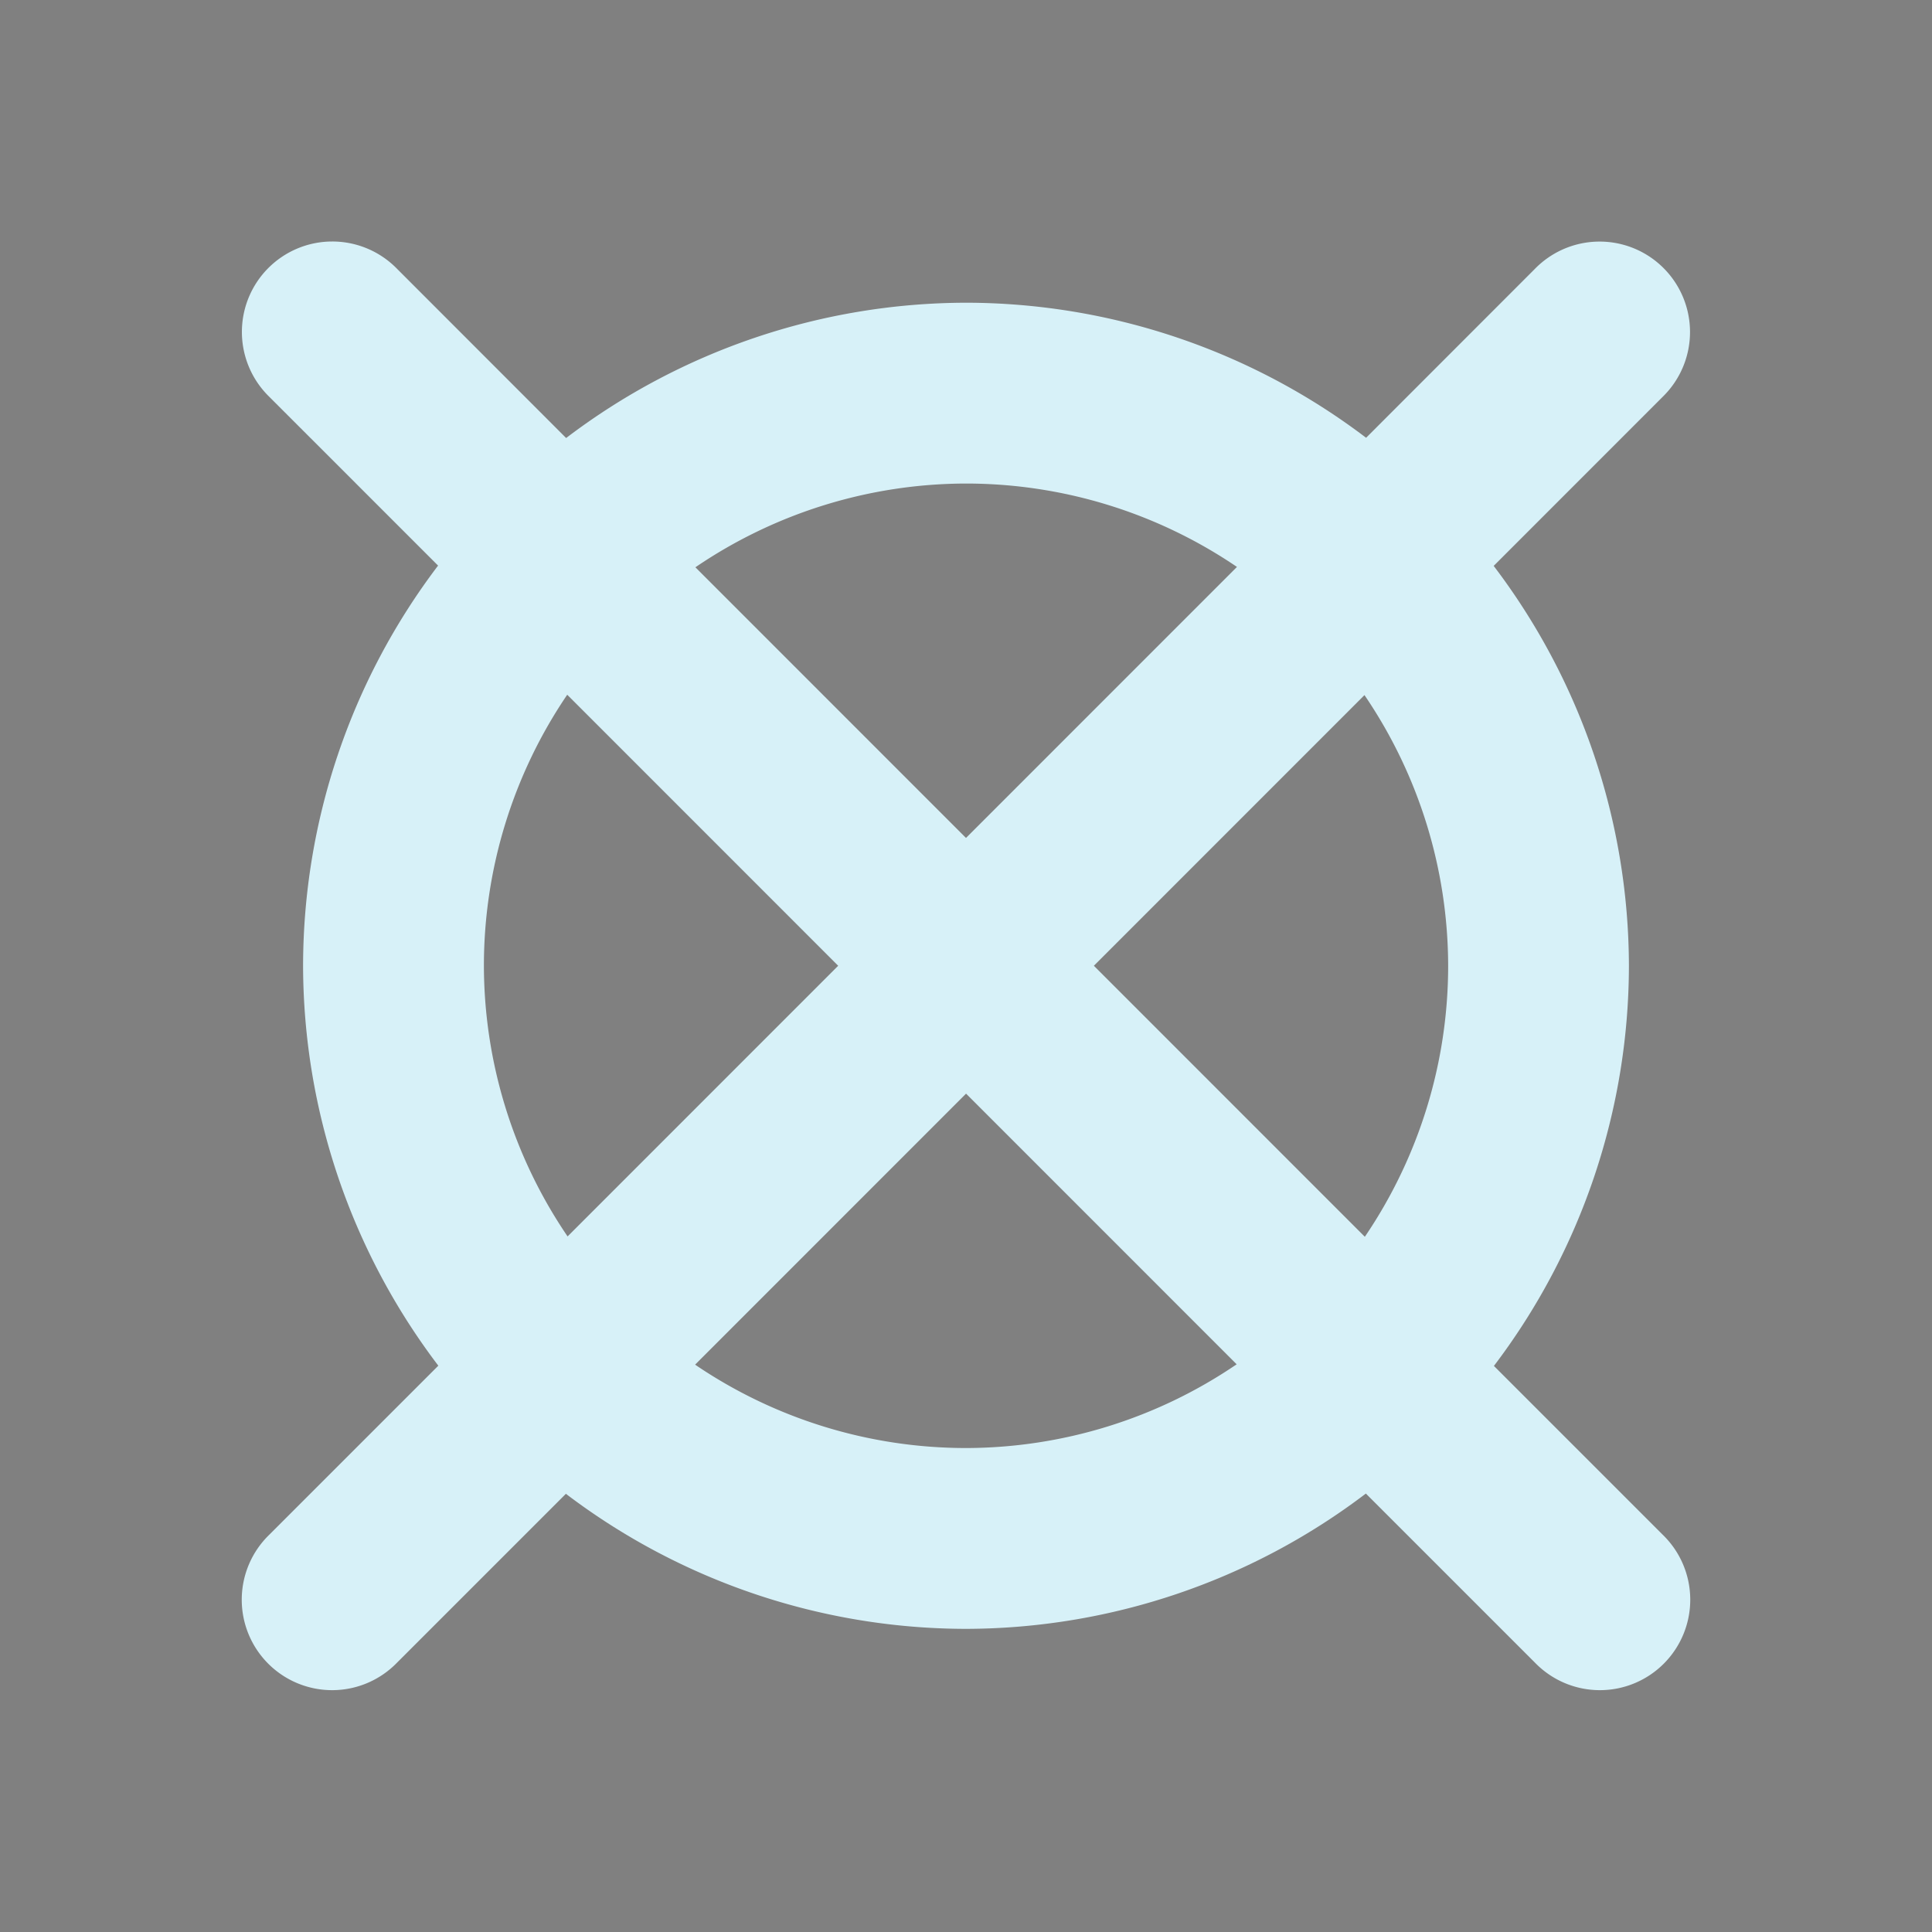 <?xml version="1.0" encoding="UTF-8" standalone="no"?>
<svg
   xmlns:dc="http://purl.org/dc/elements/1.1/"
   xmlns:cc="http://creativecommons.org/ns#"
   xmlns:rdf="http://www.w3.org/1999/02/22-rdf-syntax-ns#"
   xmlns:svg="http://www.w3.org/2000/svg"
   xmlns="http://www.w3.org/2000/svg"
   xmlns:sodipodi="http://sodipodi.sourceforge.net/DTD/sodipodi-0.dtd"
   xmlns:inkscape="http://www.inkscape.org/namespaces/inkscape"
   width="32"
   height="32"
   version="1"
   id="svg12"
   sodipodi:docname="kup.svg"
   inkscape:version="1.0.2 (e86c870879, 2021-01-15)">
  <rect width="100%" height="100%" fill="#808080" stroke="none"/>
  <defs
     id="defs16" />
  <sodipodi:namedview
     pagecolor="#ffffff"
     bordercolor="#000000"
     borderopacity="1"
     objecttolerance="10"
     gridtolerance="10"
     guidetolerance="10"
     inkscape:pageopacity="0"
     inkscape:pageshadow="2"
     inkscape:window-width="1920"
     inkscape:window-height="1013"
     id="namedview14"
     showgrid="false"
     units="in"
     inkscape:zoom="6.9384853"
     inkscape:cx="25.983013"
     inkscape:cy="5.3515088"
     inkscape:window-x="0"
     inkscape:window-y="0"
     inkscape:window-maximized="1"
     inkscape:current-layer="svg12"
     inkscape:document-rotation="0">
    <inkscape:grid
       type="xygrid"
       id="grid843" />
  </sodipodi:namedview>
  <g
     id="22-22-kup"
     transform="translate(32,10)">
    <rect
       style="opacity:0.001"
       width="22"
       height="22"
       x="0"
       y="0"
       id="rect2" />
    <path
       style="fill:#d7f1f8;fill-opacity:1"
       d="M 4.003,3 A 0.998,0.999 0 0 0 3.307,4.715 l 2.104,2.104 a 6.987,6.989 0 0 0 -1.398,4.179 6.987,6.989 0 0 0 1.398,4.179 l -2.104,2.104 a 0.998,0.999 0 1 0 1.412,1.412 l 2.104,-2.104 a 6.987,6.989 0 0 0 4.178,1.398 6.987,6.989 0 0 0 4.178,-1.398 l 2.104,2.104 a 0.998,0.999 0 1 0 1.412,-1.412 L 16.589,15.177 A 6.987,6.989 0 0 0 17.987,10.998 6.987,6.989 0 0 0 16.589,6.819 L 18.693,4.715 A 0.998,0.999 0 0 0 17.968,3 0.998,0.999 0 0 0 17.282,3.303 l -2.104,2.104 A 6.987,6.989 0 0 0 11,4.009 6.987,6.989 0 0 0 6.822,5.407 L 4.718,3.303 A 0.998,0.999 0 0 0 4.003,3 Z m 6.997,3.005 a 4.991,4.992 0 0 1 2.749,0.831 L 11,9.586 8.251,6.836 A 4.991,4.992 0 0 1 11,6.006 Z m -4.16,2.243 2.749,2.75 -2.749,2.75 A 4.991,4.992 0 0 1 6.009,10.998 4.991,4.992 0 0 1 6.84,8.248 Z m 8.321,0 a 4.991,4.992 0 0 1 0.831,2.75 4.991,4.992 0 0 1 -0.831,2.75 l -2.749,-2.75 z m -4.16,4.162 2.749,2.75 a 4.991,4.992 0 0 1 -2.749,0.831 4.991,4.992 0 0 1 -2.749,-0.831 z"
       id="path4" />
  </g>
  <g
     id="kup">
    <rect
       style="opacity:0.001"
       width="32"
       height="32"
       x="0"
       y="0"
       id="rect7" />
    <path
       style="fill:#d7f1f8;fill-opacity:1;stroke-width:0.998"
       d="M 5.503,4 A 1.497,1.498 0 0 0 4.46,6.572 l 2.796,2.796 a 10.98,10.983 0 0 0 -2.236,6.628 10.98,10.983 0 0 0 2.24,6.624 l -2.8,2.8 a 1.497,1.498 0 1 0 2.117,2.118 l 2.796,-2.796 a 10.98,10.983 0 0 0 6.627,2.237 10.98,10.983 0 0 0 6.623,-2.241 l 2.8,2.8 a 1.497,1.498 0 1 0 2.117,-2.118 l -2.796,-2.796 A 10.98,10.983 0 0 0 26.98,15.997 10.98,10.983 0 0 0 24.74,9.373 L 27.54,6.572 A 1.497,1.498 0 0 0 26.452,4.002 1.497,1.498 0 0 0 25.422,4.454 L 22.627,7.251 A 10.98,10.983 0 0 0 16,5.014 10.98,10.983 0 0 0 9.377,7.255 L 6.578,4.454 A 1.497,1.498 0 0 0 5.503,4 Z M 16,8.009 a 7.986,7.988 0 0 1 4.488,1.381 L 16,13.879 11.518,9.396 a 7.986,7.988 0 0 1 4.482,-1.387 z m -6.605,3.498 4.488,4.489 -4.482,4.483 a 7.986,7.988 0 0 1 -1.386,-4.483 7.986,7.988 0 0 1 1.38,-4.489 z m 13.205,0.006 a 7.986,7.988 0 0 1 1.386,4.483 7.986,7.988 0 0 1 -1.38,4.489 l -4.488,-4.489 z m -6.599,6.601 4.482,4.483 a 7.986,7.988 0 0 1 -4.482,1.387 7.986,7.988 0 0 1 -4.488,-1.381 z"
       id="path9" />
  </g>
</svg>
